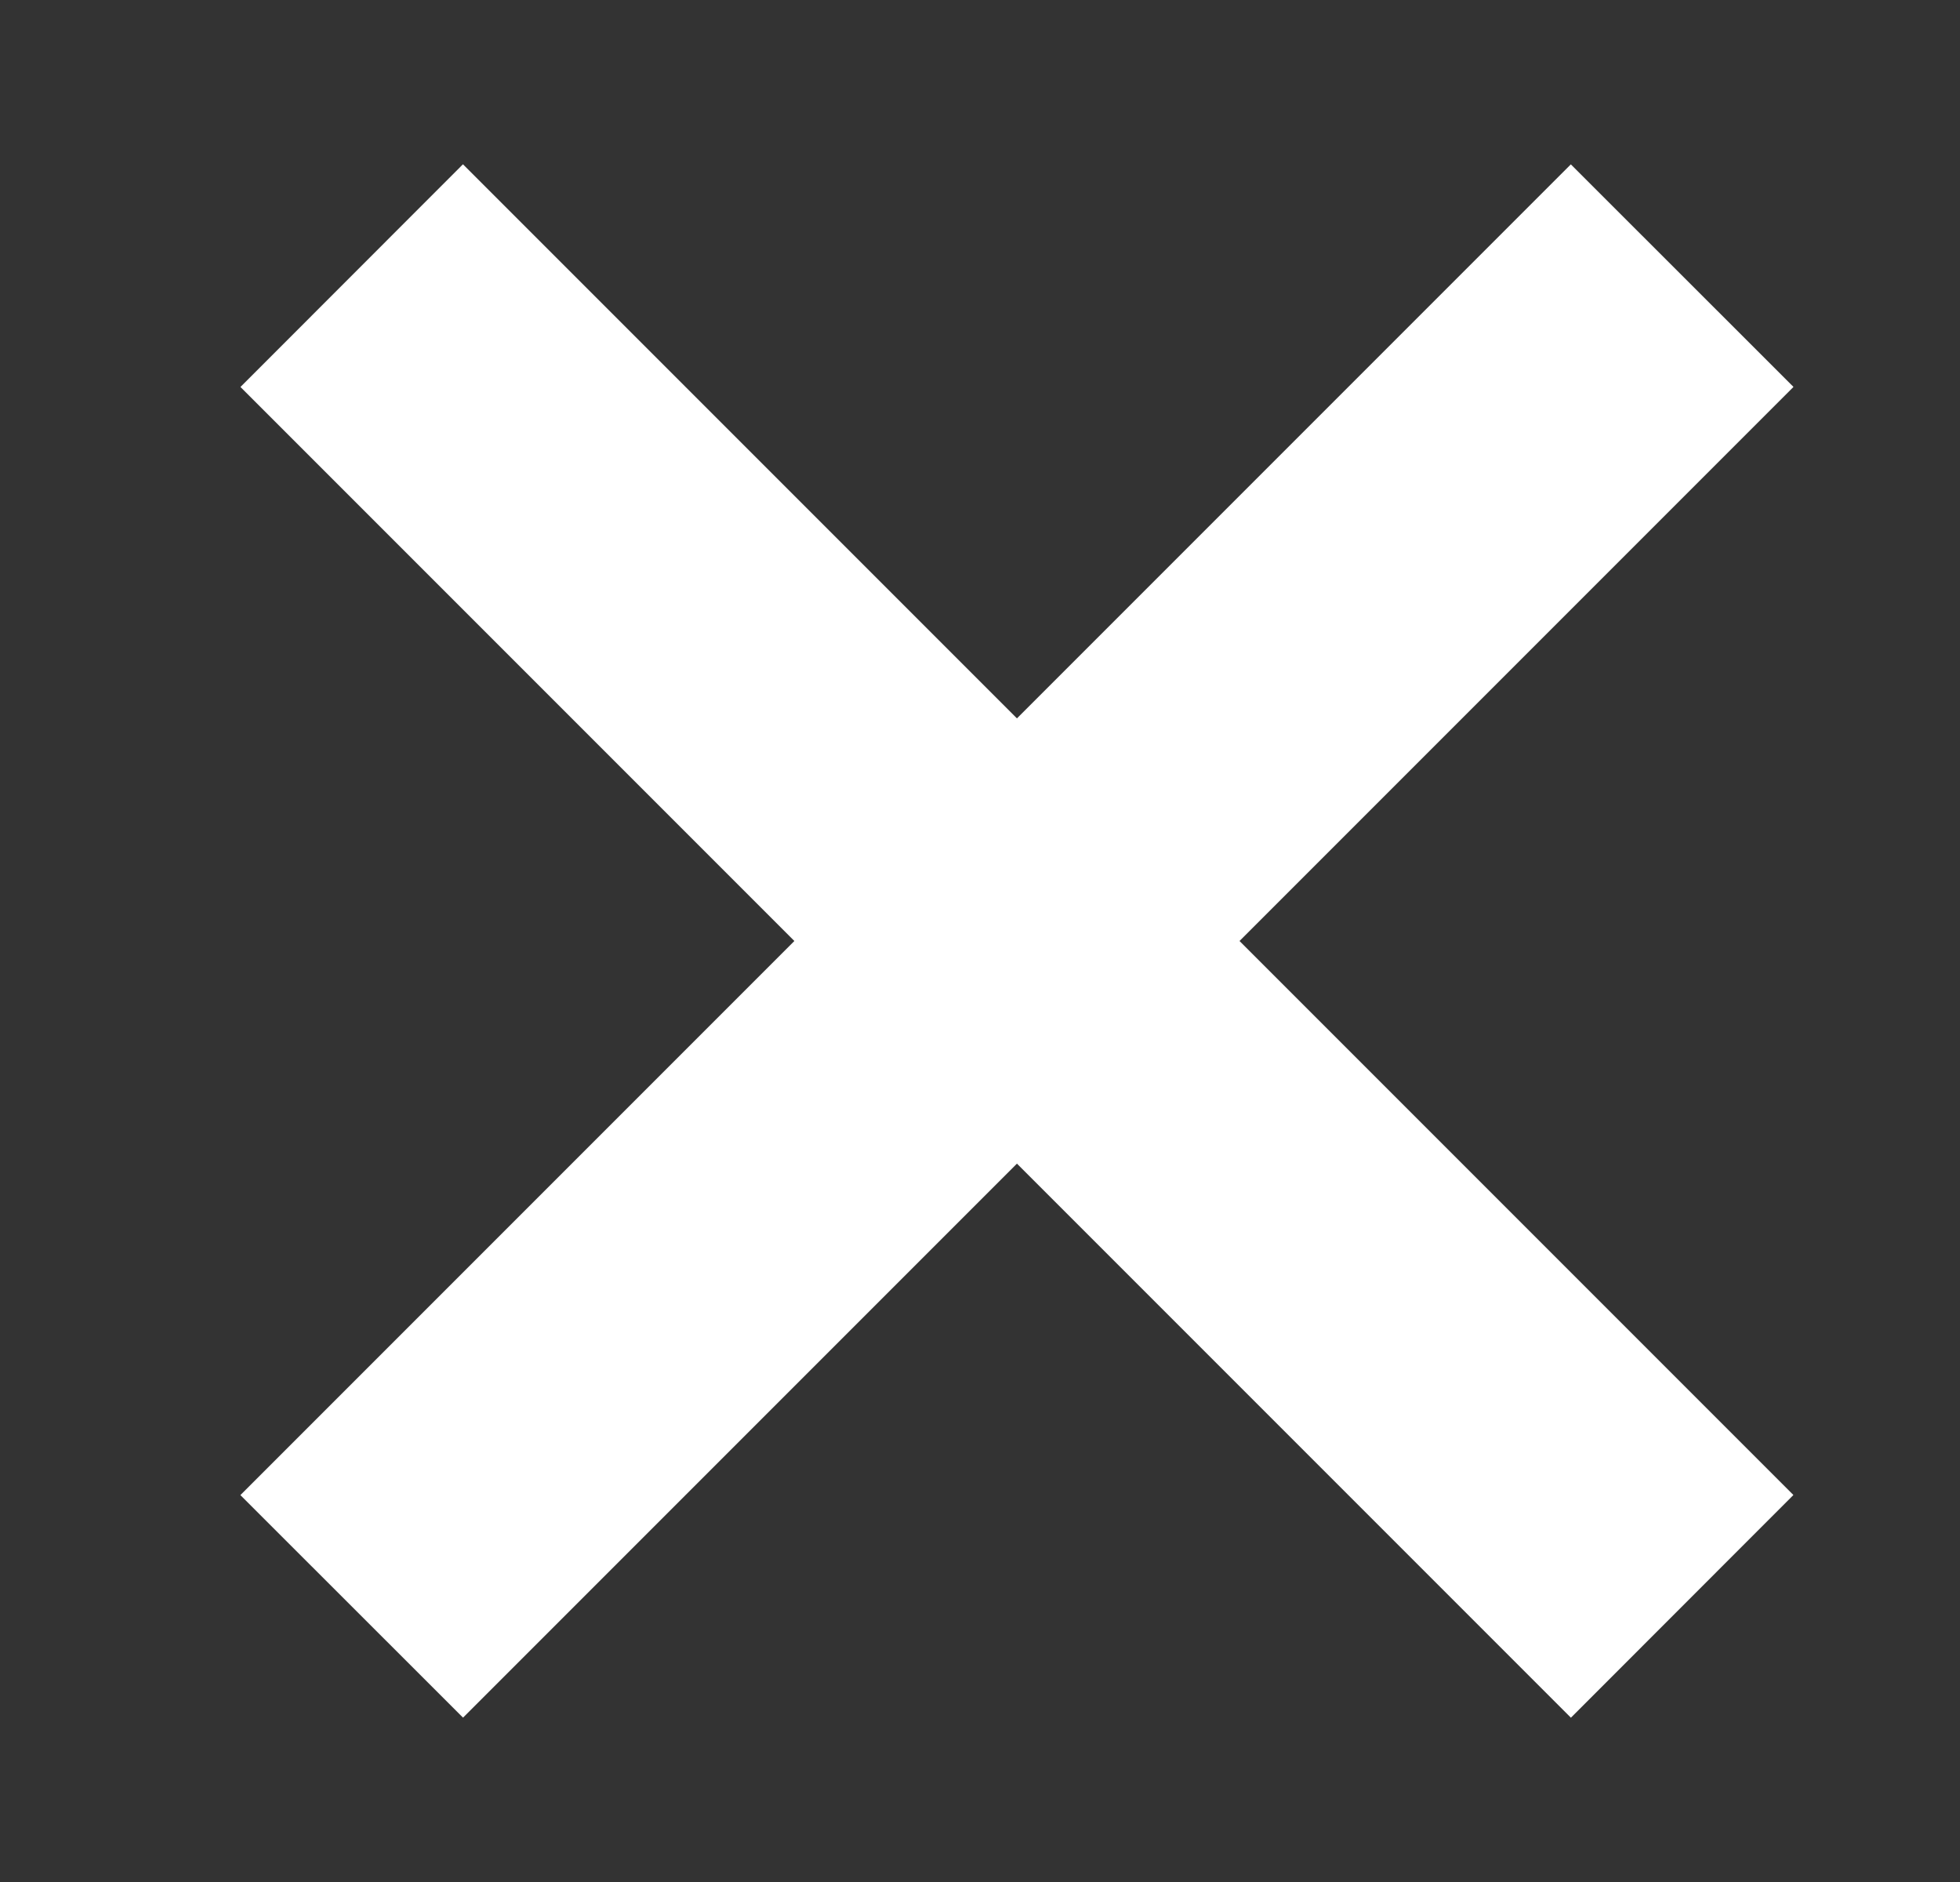 <svg width="25" height="24" viewBox="0 0 25 24" fill="none" xmlns="http://www.w3.org/2000/svg">
  <rect x="0" y="0" width="25" height="24" fill="#333333" stroke="none"/>
  <title>Close</title>
  <desc>Close navigation menu</desc>
  <path d="M3.066 19.066l16.97-16.97 2.84 2.838-16.97 16.97z" fill="#ffffff"/>
  <path d="M20.037 21.905L3.067 4.935l2.838-2.84 16.97 16.97z" fill="#ffffff"/>
</svg>

